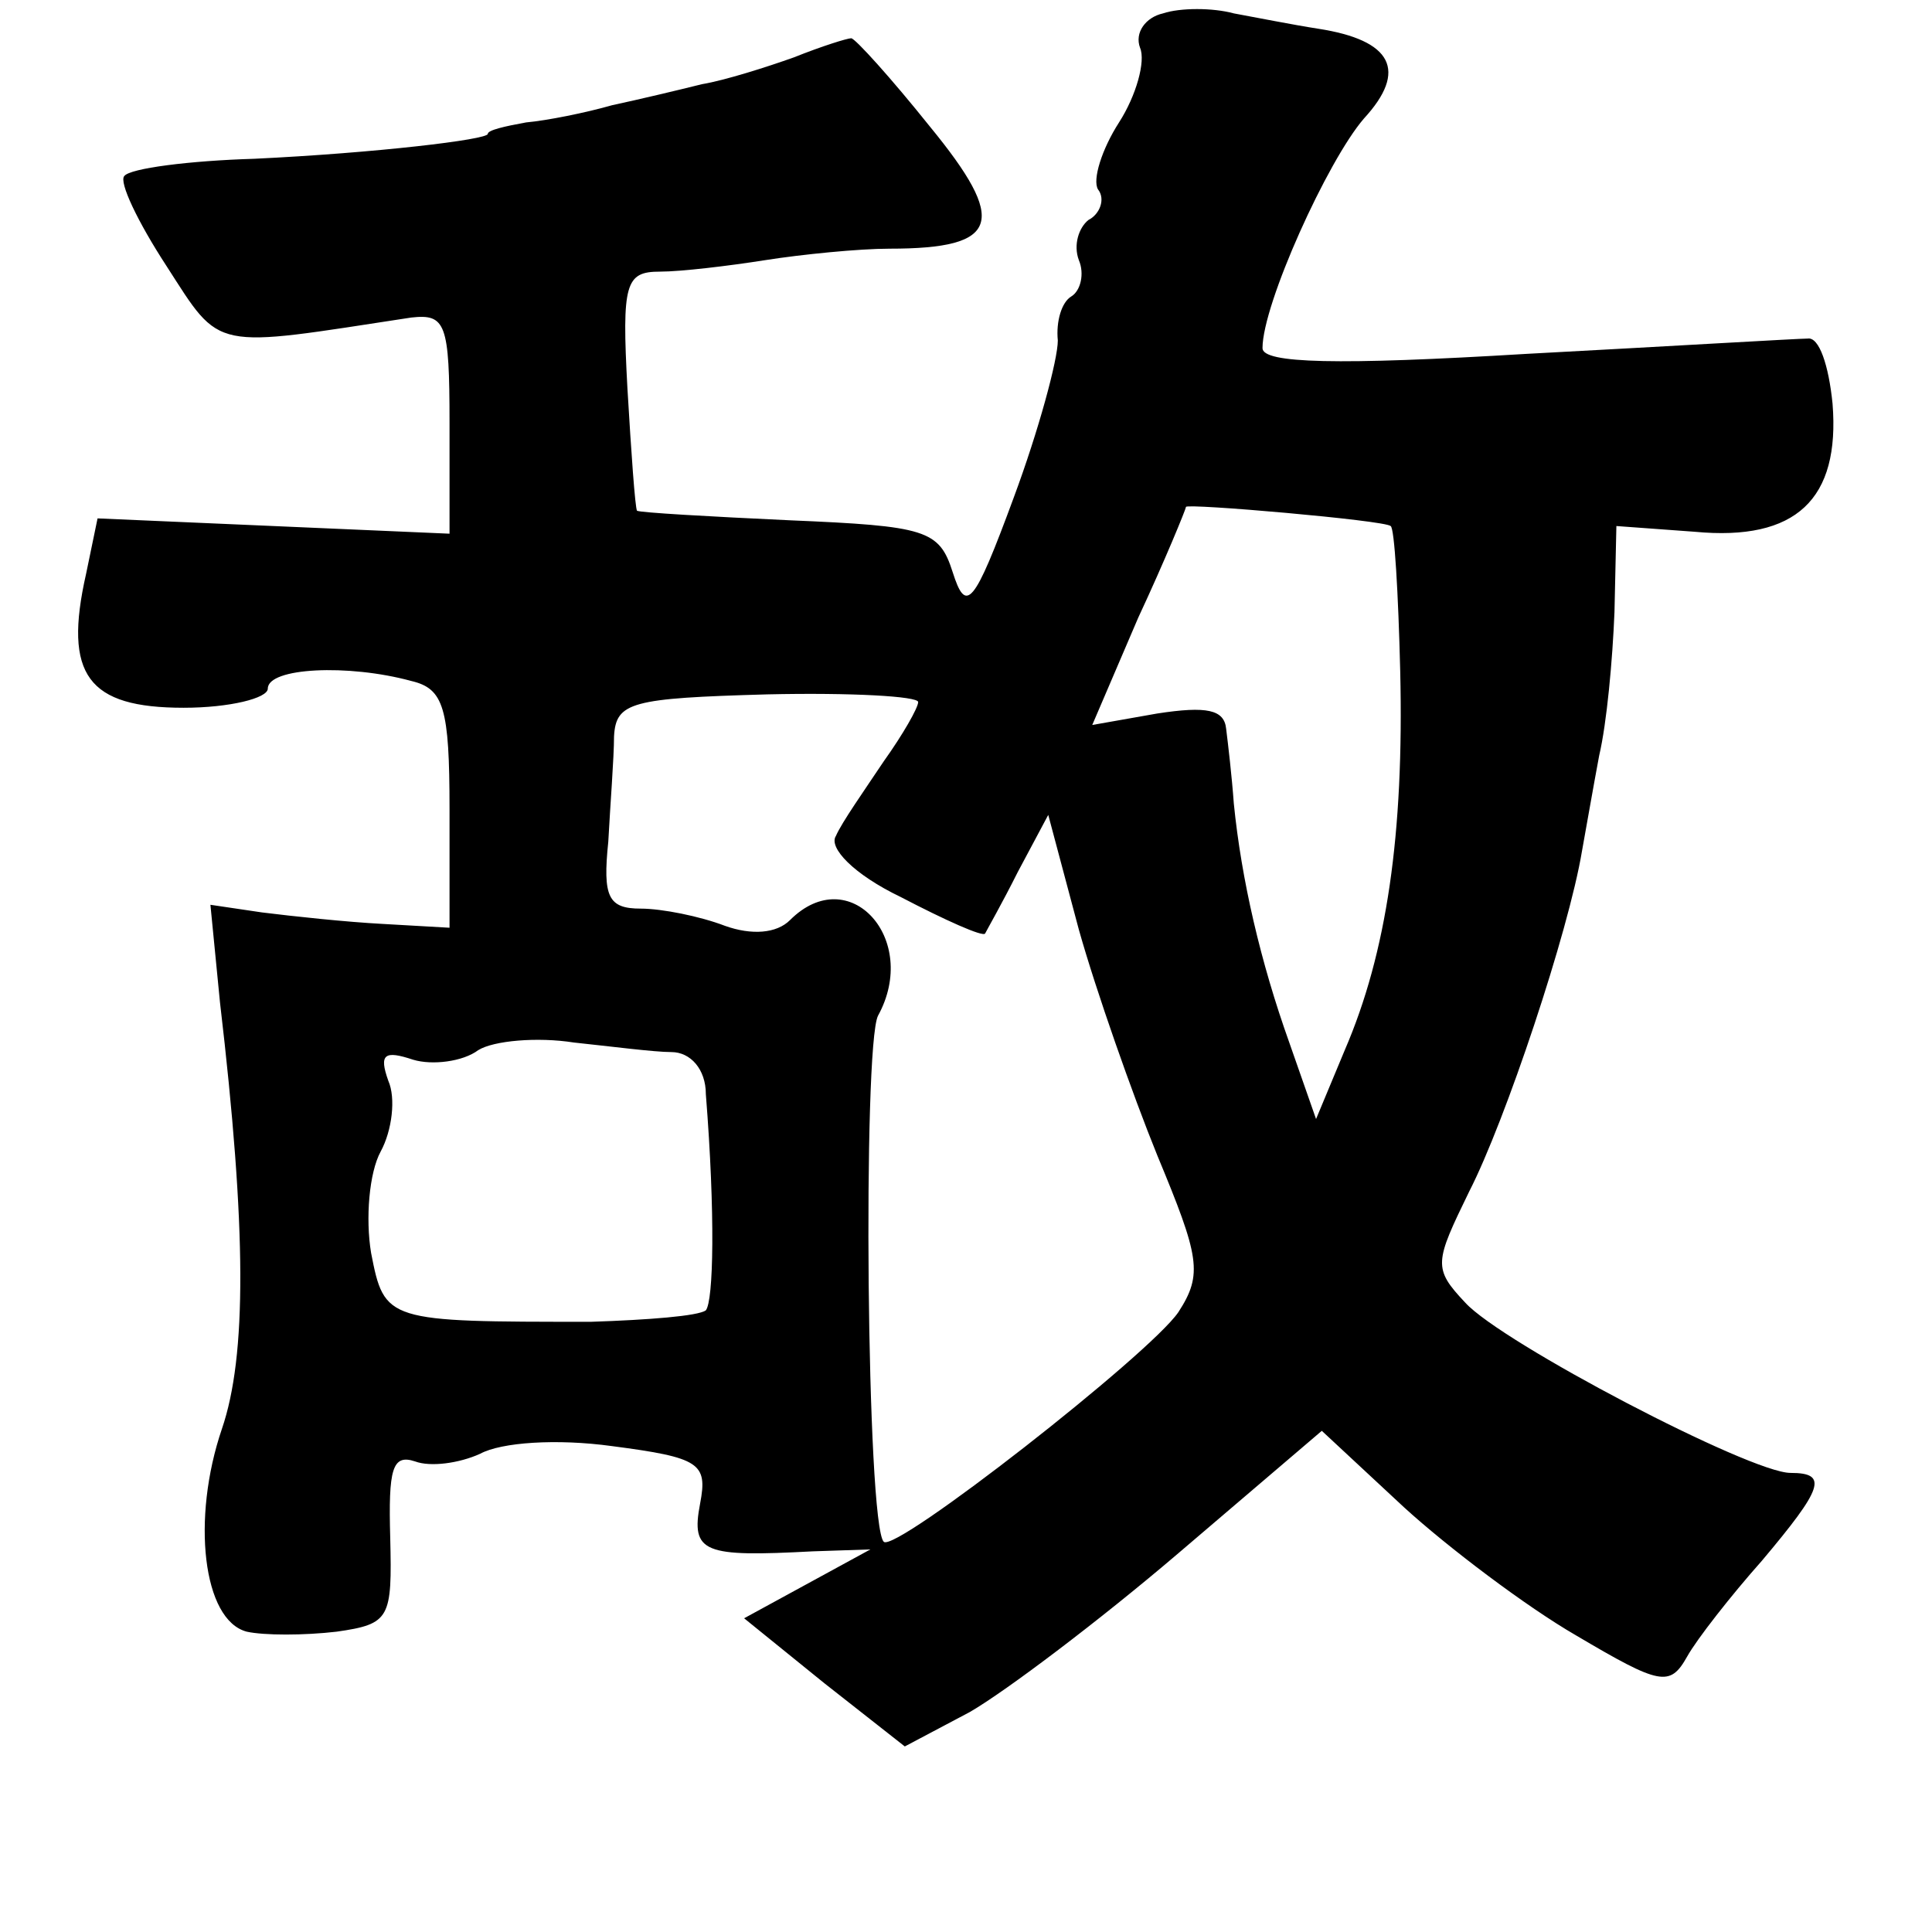 <?xml version="1.0" standalone="no"?>
<!DOCTYPE svg PUBLIC "-//W3C//DTD SVG 20010904//EN"
 "http://www.w3.org/TR/2001/REC-SVG-20010904/DTD/svg10.dtd">
<svg version="1.0" xmlns="http://www.w3.org/2000/svg"
 width="101pt" height="101pt" viewBox="0 0 101 101"
 preserveAspectRatio="xMidYMid meet">
<g transform="translate(0,101) scale(0.1,-0.1)"
fill="#000000" stroke="none">
<path d="M608 1003 c-9 -2 -15 -10 -12 -18 3 -7 -2 -25 -11 -39 -9 -14 -14
-30 -11 -35 4 -5 1 -13 -5 -16 -5 -4 -8 -13 -5 -21 3 -7 1 -16 -4 -19 -5 -3
-8 -13 -7 -23 0 -10 -10 -47 -23 -82 -21 -57 -25 -61 -32 -39 -7 22 -14 24
-85 27 -43 2 -78 4 -80 5 -1 2 -3 30 -5 64 -3 55 -1 61 17 61 11 0 36 3 55 6
19 3 49 6 65 6 58 0 62 14 21 64 -20 25 -39 46 -41 46 -2 0 -15 -4 -30 -10
-14 -5 -36 -12 -48 -14 -12 -3 -33 -8 -47 -11 -14 -4 -34 -8 -45 -9 -11 -2
-20 -4 -20 -6 0 -3 -59 -10 -122 -13 -34 -1 -65 -5 -68 -9 -3 -3 7 -24 22 -47
29 -45 23 -43 128 -27 18 2 20 -3 20 -55 l0 -58 -92 4 -92 4 -6 -29 c-12 -53
1 -70 51 -70 24 0 44 5 44 10 0 11 42 13 75 4 17 -4 20 -14 20 -67 l0 -62 -35
2 c-19 1 -47 4 -63 6 l-27 4 5 -51 c14 -119 14 -185 1 -223 -16 -47 -10 -100
13 -106 9 -2 30 -2 47 0 28 4 29 7 28 49 -1 36 1 44 13 40 8 -3 23 -1 34 4 11
6 40 8 69 4 46 -6 50 -9 46 -30 -5 -26 2 -28 59 -25 l30 1 -33 -18 -33 -18 42
-34 42 -33 34 18 c19 11 68 48 109 83 l75 64 43 -40 c23 -21 64 -52 90 -67 44
-26 49 -27 58 -11 5 9 23 32 39 50 32 38 35 46 15 46 -21 0 -151 68 -170 89
-17 18 -16 21 2 58 19 37 52 136 59 178 2 11 6 34 9 50 4 17 7 50 8 75 l1 45
41 -3 c53 -5 76 17 72 67 -2 20 -7 35 -13 34 -5 0 -72 -4 -147 -8 -99 -6 -138
-5 -138 3 0 23 34 98 53 120 23 25 15 41 -24 47 -13 2 -33 6 -44 8 -11 3 -28
3 -37 0z m119 -268 c2 -1 4 -35 5 -76 2 -85 -7 -147 -29 -198 l-15 -36 -14 40
c-15 42 -25 85 -29 125 -1 14 -3 31 -4 39 -1 10 -10 12 -36 8 l-34 -6 24 56
c14 30 25 57 25 58 0 2 104 -7 107 -10z m-247 -92 c0 -3 -8 -17 -18 -31 -10
-15 -22 -32 -25 -39 -4 -6 9 -20 34 -32 23 -12 43 -21 44 -19 1 2 9 16 17 32
l16 30 16 -60 c9 -32 28 -86 41 -118 22 -53 24 -62 11 -82 -15 -22 -148 -126
-154 -120 -9 9 -11 259 -3 275 22 40 -15 81 -46 50 -7 -7 -20 -8 -34 -3 -13 5
-33 9 -44 9 -17 0 -20 6 -17 35 1 19 3 44 3 55 1 18 9 20 80 22 44 1 79 -1 79
-4z m-129 -183 c10 0 18 -9 18 -22 5 -63 4 -108 0 -113 -4 -3 -30 -5 -60 -6
-107 0 -108 0 -115 36 -3 18 -1 42 5 53 6 11 8 28 4 37 -5 14 -2 16 13 11 10
-3 26 -1 34 5 8 5 31 7 50 4 19 -2 42 -5 51 -5z"/>
</g>
</svg>
